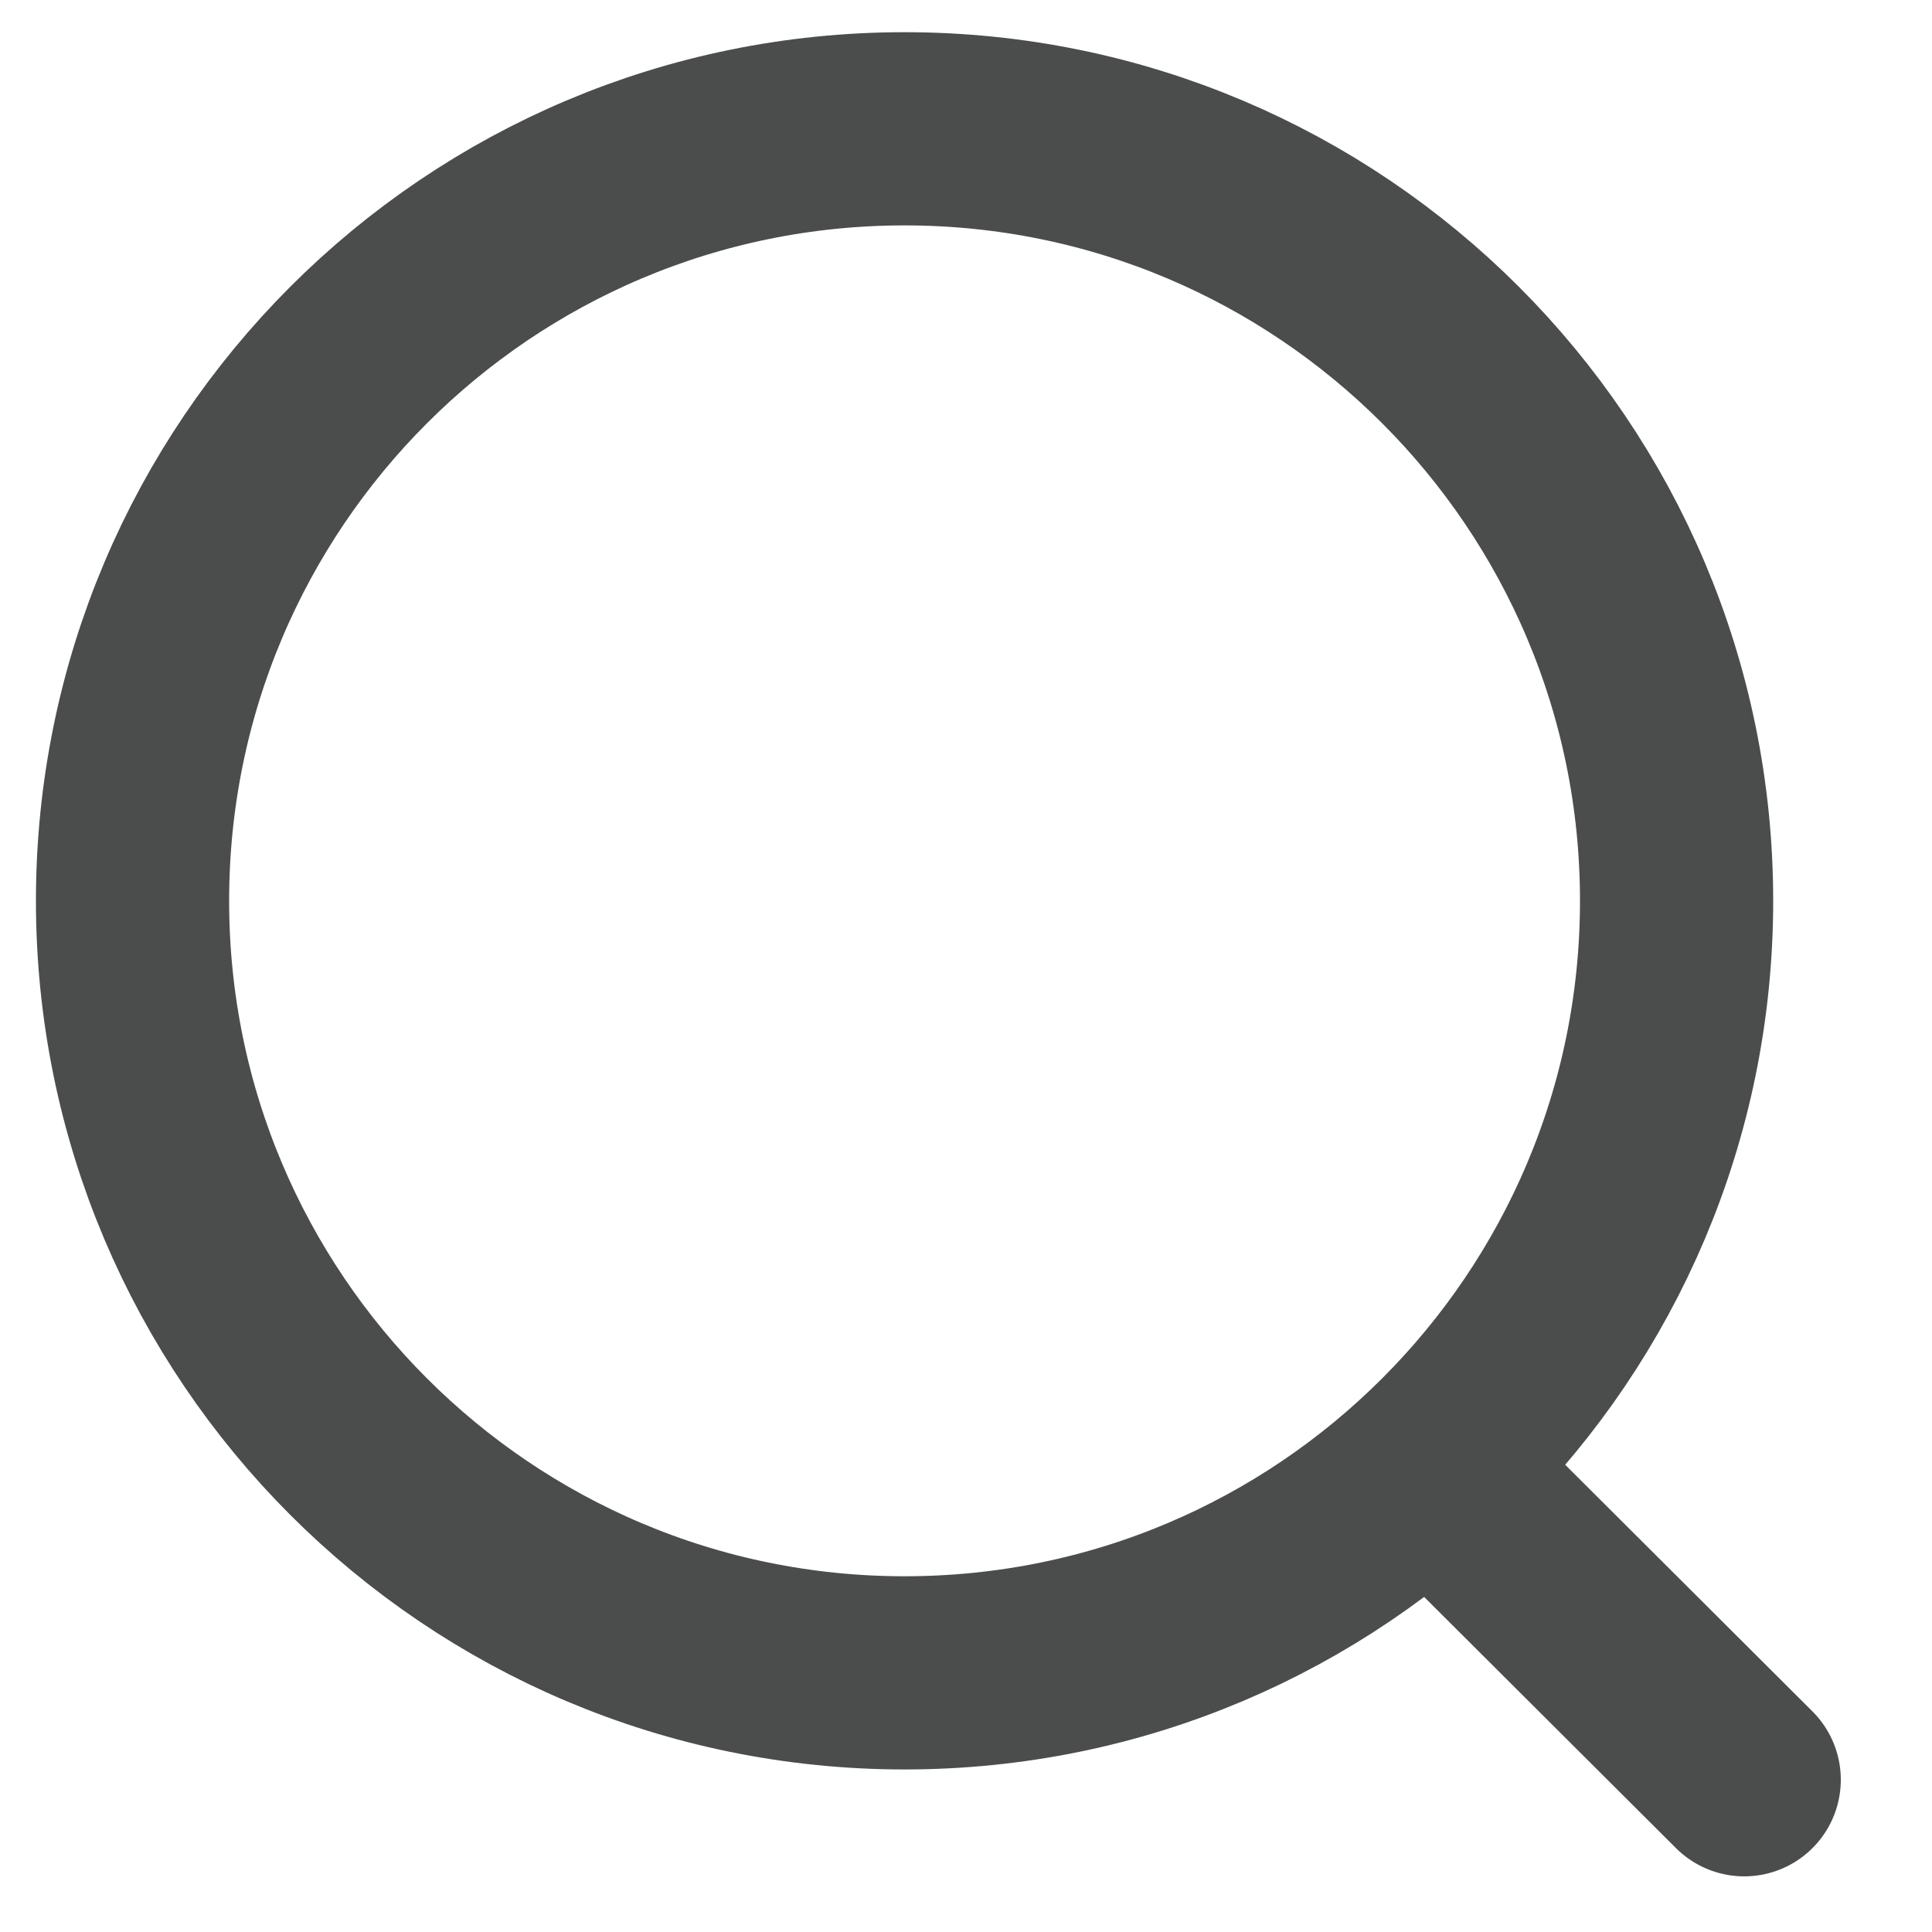 <svg width="15" height="15" viewBox="0 0 15 15" fill="none" xmlns="http://www.w3.org/2000/svg">
<path d="M7.023 12.988C10.333 12.988 13.017 10.304 13.017 6.994C13.017 3.684 10.333 1 7.023 1C3.713 1 1.029 3.684 1.029 6.994C1.029 10.304 3.713 12.988 7.023 12.988Z" stroke="#4B4D4C" stroke-width="1.5" stroke-miterlimit="10" stroke-linecap="round" stroke-linejoin="round"/>
<path d="M11.192 11.474L13.542 13.818" stroke="#4B4D4C" stroke-width="1.5" stroke-miterlimit="10" stroke-linecap="round" stroke-linejoin="round"/>
</svg>

